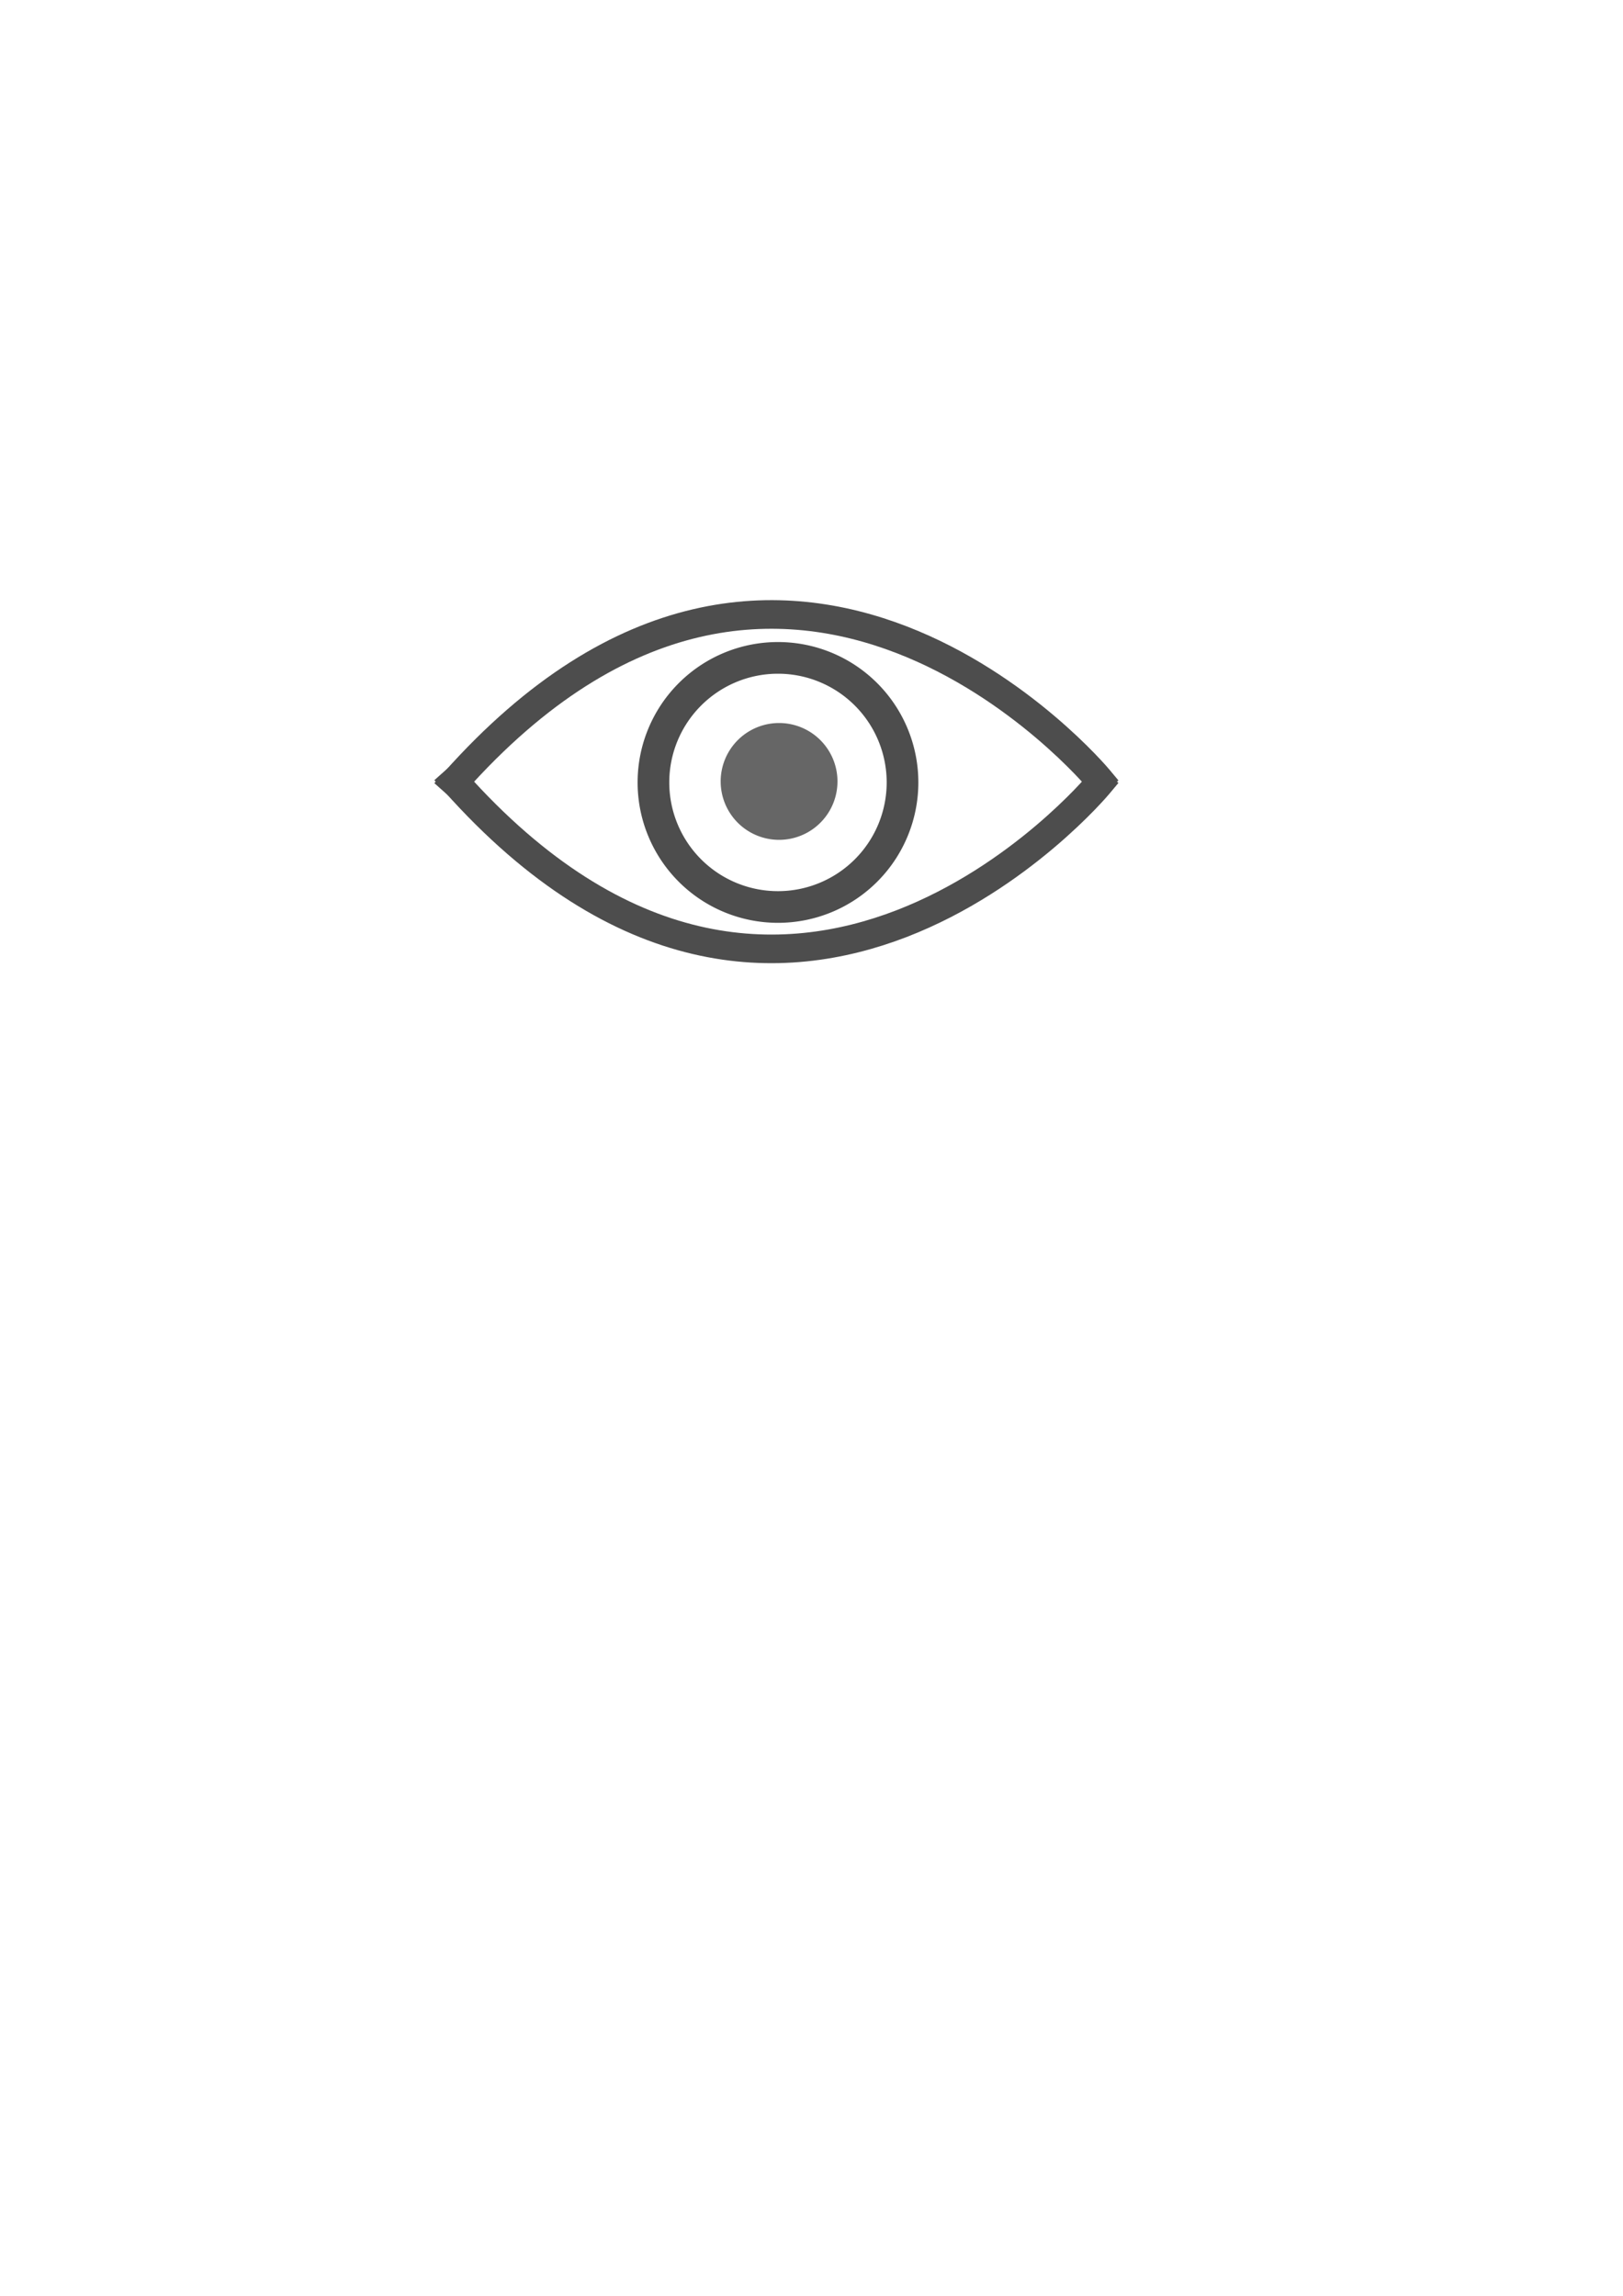 <?xml version="1.0" encoding="UTF-8" standalone="no"?>
<!-- Created with Inkscape (http://www.inkscape.org/) -->

<svg
   xmlns:dc="http://purl.org/dc/elements/1.1/"
   xmlns:cc="http://creativecommons.org/ns#"
   xmlns:rdf="http://www.w3.org/1999/02/22-rdf-syntax-ns#"
   xmlns:svg="http://www.w3.org/2000/svg"
   xmlns="http://www.w3.org/2000/svg"
   xmlns:sodipodi="http://sodipodi.sourceforge.net/DTD/sodipodi-0.dtd"
   xmlns:inkscape="http://www.inkscape.org/namespaces/inkscape"
   width="744.094"
   height="1052.362"
   id="svg4392"
   version="1.1"
   inkscape:version="0.48.1 r9760"
   sodipodi:docname="eye.svg"
   inkscape:export-filename="/home/geertj/Projects/bluepass/lib/bluepass/platform/qt/icons/eye.png"
   inkscape:export-xdpi="6.5073733"
   inkscape:export-ydpi="6.5073733">
  <defs
     id="defs4394" />
  <sodipodi:namedview
     id="base"
     pagecolor="#ffffff"
     bordercolor="#666666"
     borderopacity="1.0"
     inkscape:pageopacity="0.0"
     inkscape:pageshadow="2"
     inkscape:zoom="0.98994949"
     inkscape:cx="314.34039"
     inkscape:cy="697.02354"
     inkscape:document-units="px"
     inkscape:current-layer="layer1"
     showgrid="false"
     inkscape:window-width="1321"
     inkscape:window-height="793"
     inkscape:window-x="250"
     inkscape:window-y="104"
     inkscape:window-maximized="0" />
  <g
     inkscape:label="Layer 1"
     inkscape:groupmode="layer"
     id="layer1">
    <path
       style="fill:none;stroke:#4d4d4d;stroke-width:13.115;stroke-linecap:square;stroke-linejoin:miter;stroke-miterlimit:4;stroke-opacity:1;stroke-dasharray:none"
       d="m 208.393,358.45 c 152.962,-171.868 295.138,-1.548 295.138,-1.548"
       id="path4404"
       inkscape:connector-curvature="0" />
    <path
       inkscape:connector-curvature="0"
       id="path4914"
       d="m 208.393,358.162 c 152.962,171.868 295.138,1.548 295.138,1.548"
       style="fill:none;stroke:#4d4d4d;stroke-width:13.115;stroke-linecap:square;stroke-linejoin:miter;stroke-miterlimit:4;stroke-opacity:1;stroke-dasharray:none" />
    <path
       sodipodi:type="arc"
       style="fill:none;stroke:#4d4d4d;stroke-width:15.157;stroke-linecap:square;stroke-miterlimit:4;stroke-opacity:1;stroke-dasharray:none;stroke-dashoffset:0"
       id="path4916"
       sodipodi:cx="330.31989"
       sodipodi:cy="376.57013"
       sodipodi:rx="59.598999"
       sodipodi:ry="59.598999"
       d="m 389.919,376.57 a 59.599,59.599 0 1 1 -119.198,0 59.599,59.599 0 1 1 119.198,0 z"
       transform="matrix(0.958,0,0,0.958,40.23,-2.098)" />
    <path
       sodipodi:type="arc"
       style="fill:#666666;stroke:none"
       id="path4918"
       sodipodi:cx="342.94678"
       sodipodi:cy="379.09552"
       sodipodi:rx="20.708128"
       sodipodi:ry="20.708128"
       d="m 363.655,379.096 a 20.708,20.708 0 1 1 -41.416,0 20.708,20.708 0 1 1 41.416,0 z"
       transform="matrix(1.293,0,0,1.293,-86.25,-131.975)" />
  </g>
</svg>
